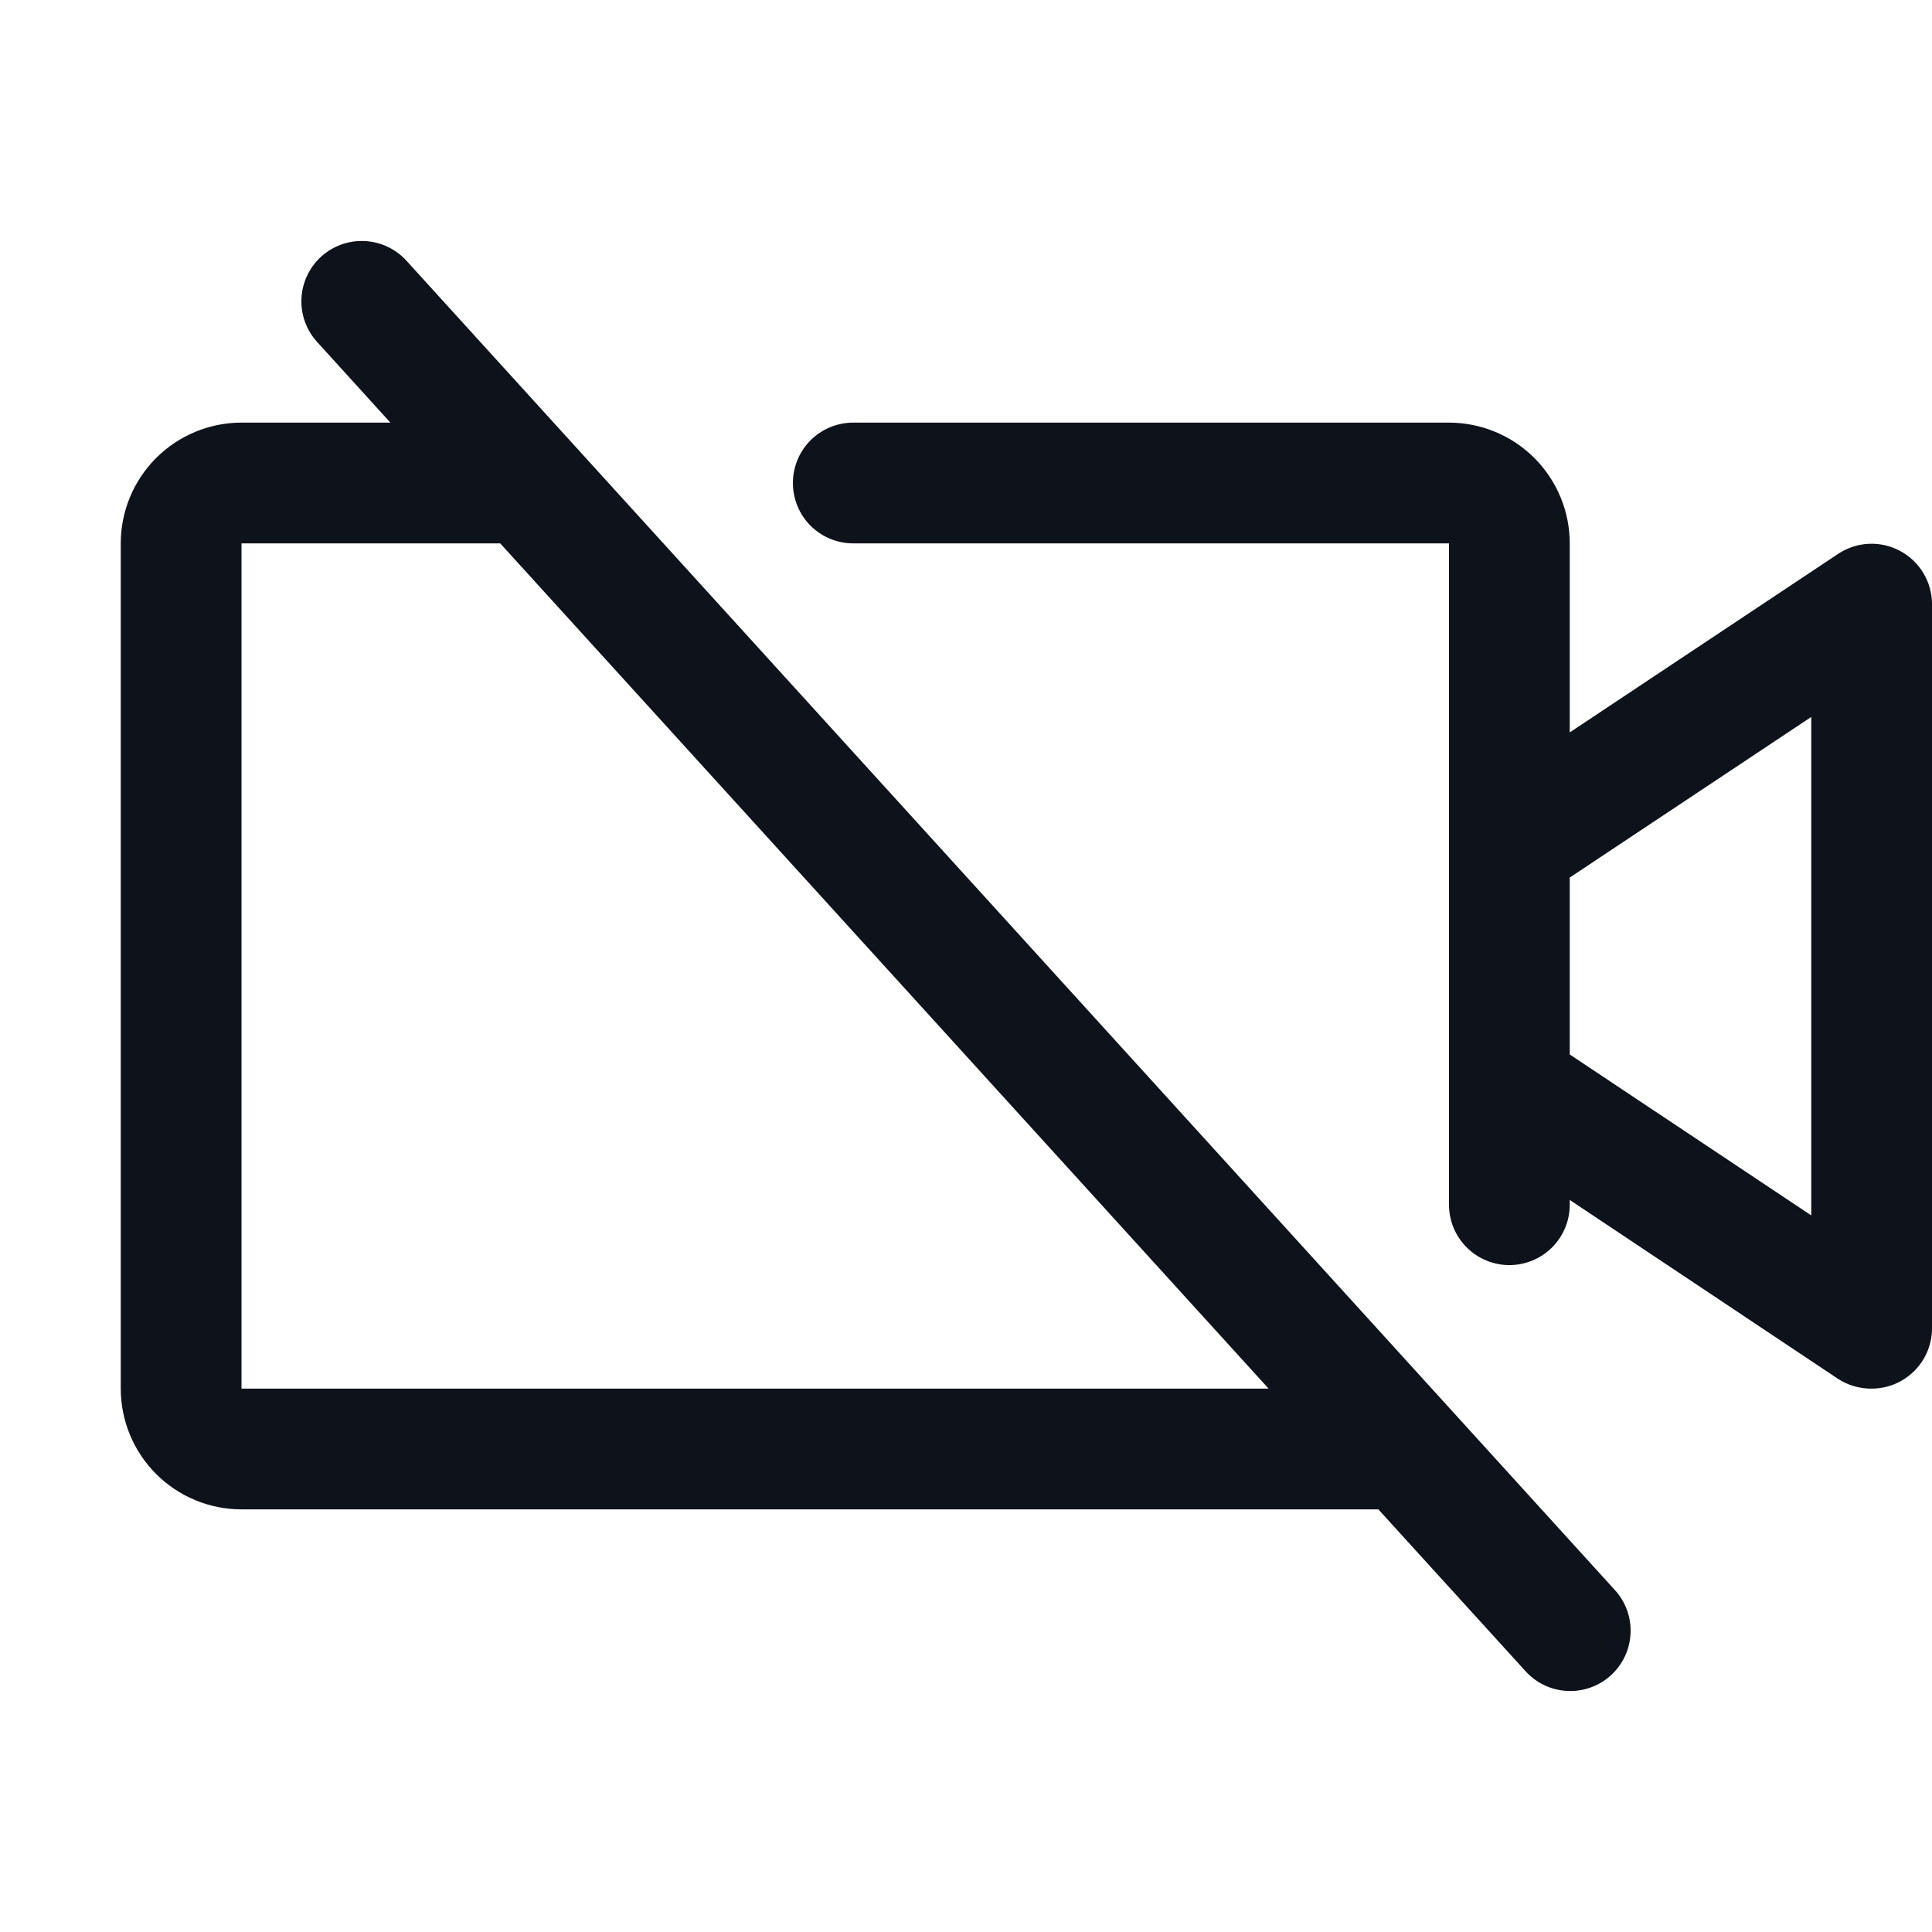 <svg width="32" height="32" viewBox="0 0 32 32" fill="none" xmlns="http://www.w3.org/2000/svg">
<path d="M31.471 9.125C31.312 9.039 31.132 8.999 30.951 9.007C30.771 9.016 30.596 9.074 30.445 9.174L26 12.131V9C26 8.47 25.789 7.961 25.414 7.586C25.039 7.211 24.53 7 24 7H14.133C13.867 7 13.613 7.105 13.425 7.293C13.238 7.48 13.133 7.735 13.133 8C13.133 8.265 13.238 8.52 13.425 8.707C13.613 8.895 13.867 9 14.133 9H24V19.954C24 20.219 24.105 20.473 24.293 20.661C24.48 20.848 24.735 20.954 25 20.954C25.265 20.954 25.52 20.848 25.707 20.661C25.895 20.473 26 20.219 26 19.954V19.875L30.445 22.839C30.61 22.946 30.803 23.002 31 23C31.265 23 31.52 22.895 31.707 22.707C31.895 22.52 32 22.265 32 22V10C31.999 9.82 31.949 9.644 31.856 9.49C31.763 9.336 31.63 9.21 31.471 9.125ZM30 20.131L26 17.465V14.535L30 11.875V20.131ZM6.74 4.327C6.652 4.228 6.546 4.148 6.426 4.09C6.307 4.033 6.178 4 6.046 3.993C5.914 3.985 5.781 4.005 5.657 4.049C5.532 4.093 5.417 4.162 5.319 4.251C5.221 4.34 5.142 4.448 5.086 4.567C5.03 4.687 4.998 4.817 4.993 4.949C4.987 5.082 5.008 5.214 5.054 5.338C5.1 5.462 5.17 5.576 5.26 5.672L6.466 7H4C3.47 7 2.961 7.211 2.586 7.586C2.211 7.961 2 8.47 2 9V23C2 23.53 2.211 24.039 2.586 24.414C2.961 24.789 3.47 25 4 25H22.83L25.26 27.672C25.348 27.771 25.454 27.852 25.574 27.91C25.693 27.967 25.822 28 25.954 28.007C26.087 28.015 26.219 27.995 26.343 27.951C26.468 27.907 26.583 27.838 26.681 27.749C26.779 27.66 26.858 27.552 26.914 27.433C26.97 27.313 27.002 27.183 27.007 27.051C27.013 26.918 26.992 26.786 26.946 26.662C26.9 26.538 26.83 26.424 26.74 26.328L6.74 4.327ZM4 23V9H8.285L21.012 23H4Z" fill="#0E121B"/>
</svg>
